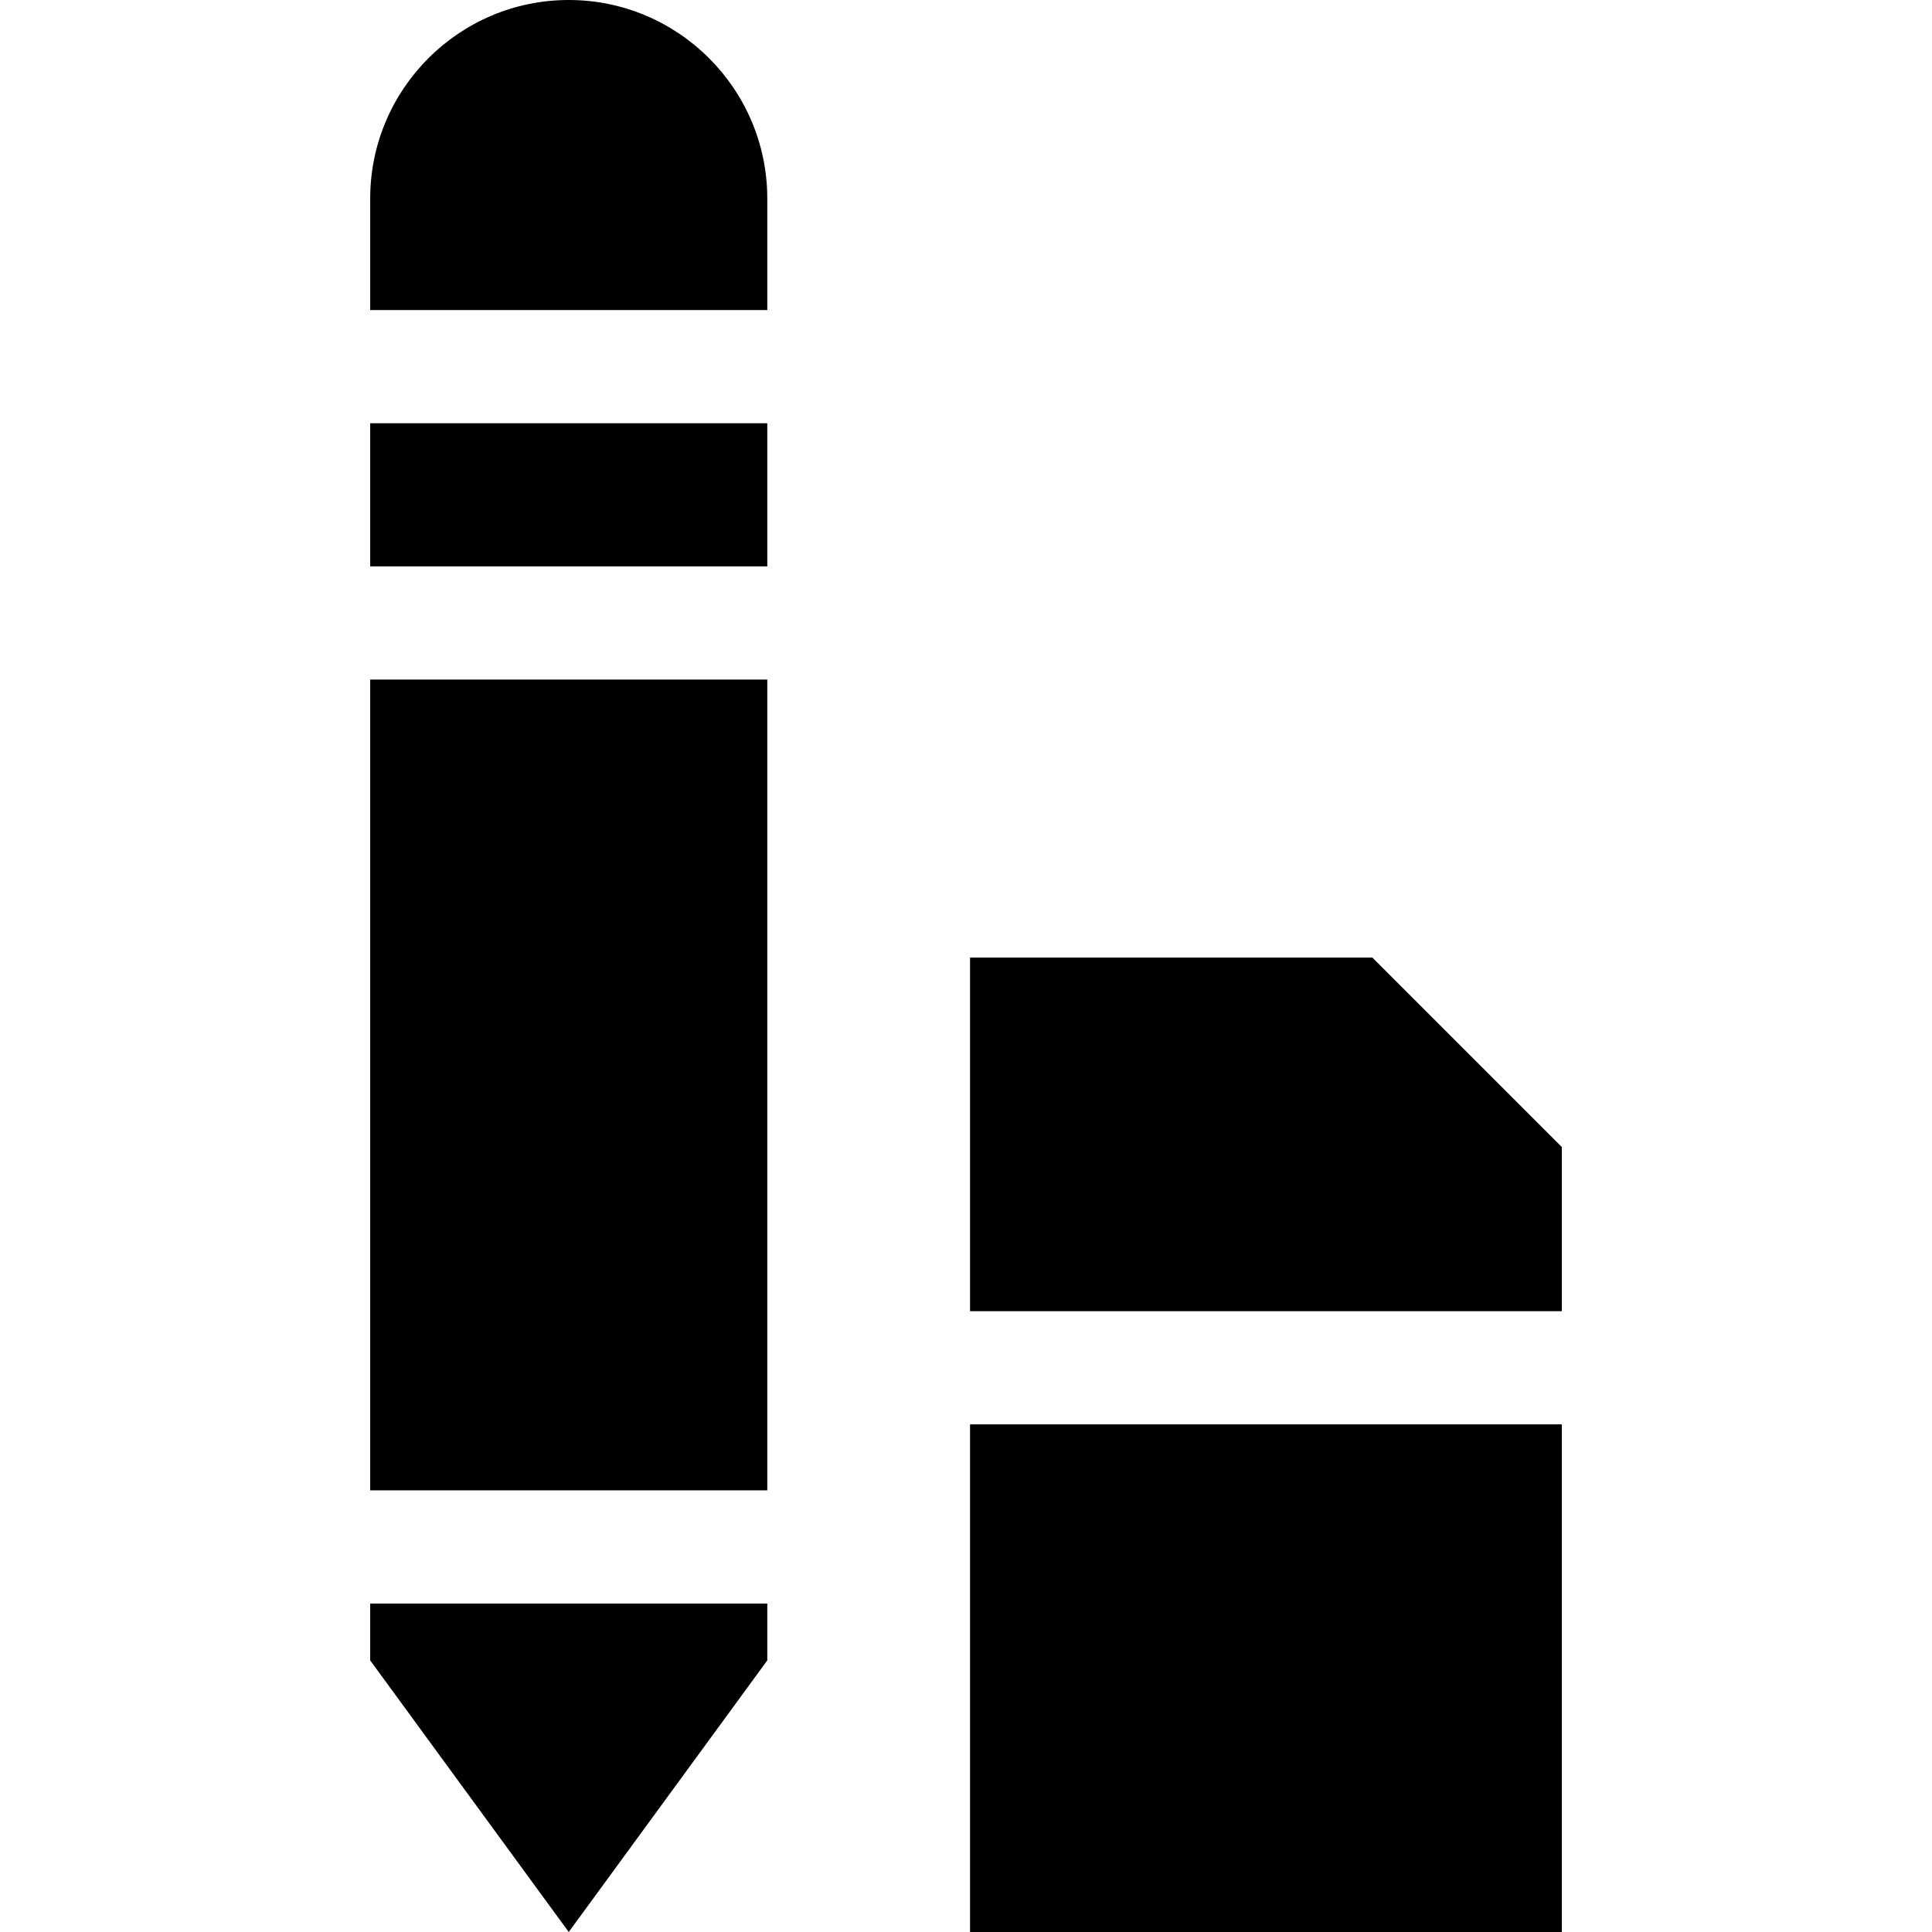 <svg id="Capa_1" enable-background="new 0 0 512 512" height="512" viewBox="0 0 512 512" width="512" xmlns="http://www.w3.org/2000/svg"><g><path d="m98.104 180.092h105.235v214.862h-105.235z"/><path d="m98.104 112.166h105.235v37.927h-105.235z"/><path d="m203.339 52.617c0-29.013-23.604-52.617-52.618-52.617-29.013 0-52.617 23.604-52.617 52.617v29.548h105.235z"/><path d="m98.104 440.023 52.617 71.977 52.618-71.977v-15.069h-105.235z"/><path d="m257.071 377.472h156.825v134.528h-156.825z"/><path d="m413.896 303.964-50.185-50.184h-106.64v93.692h156.825z"/></g></svg>